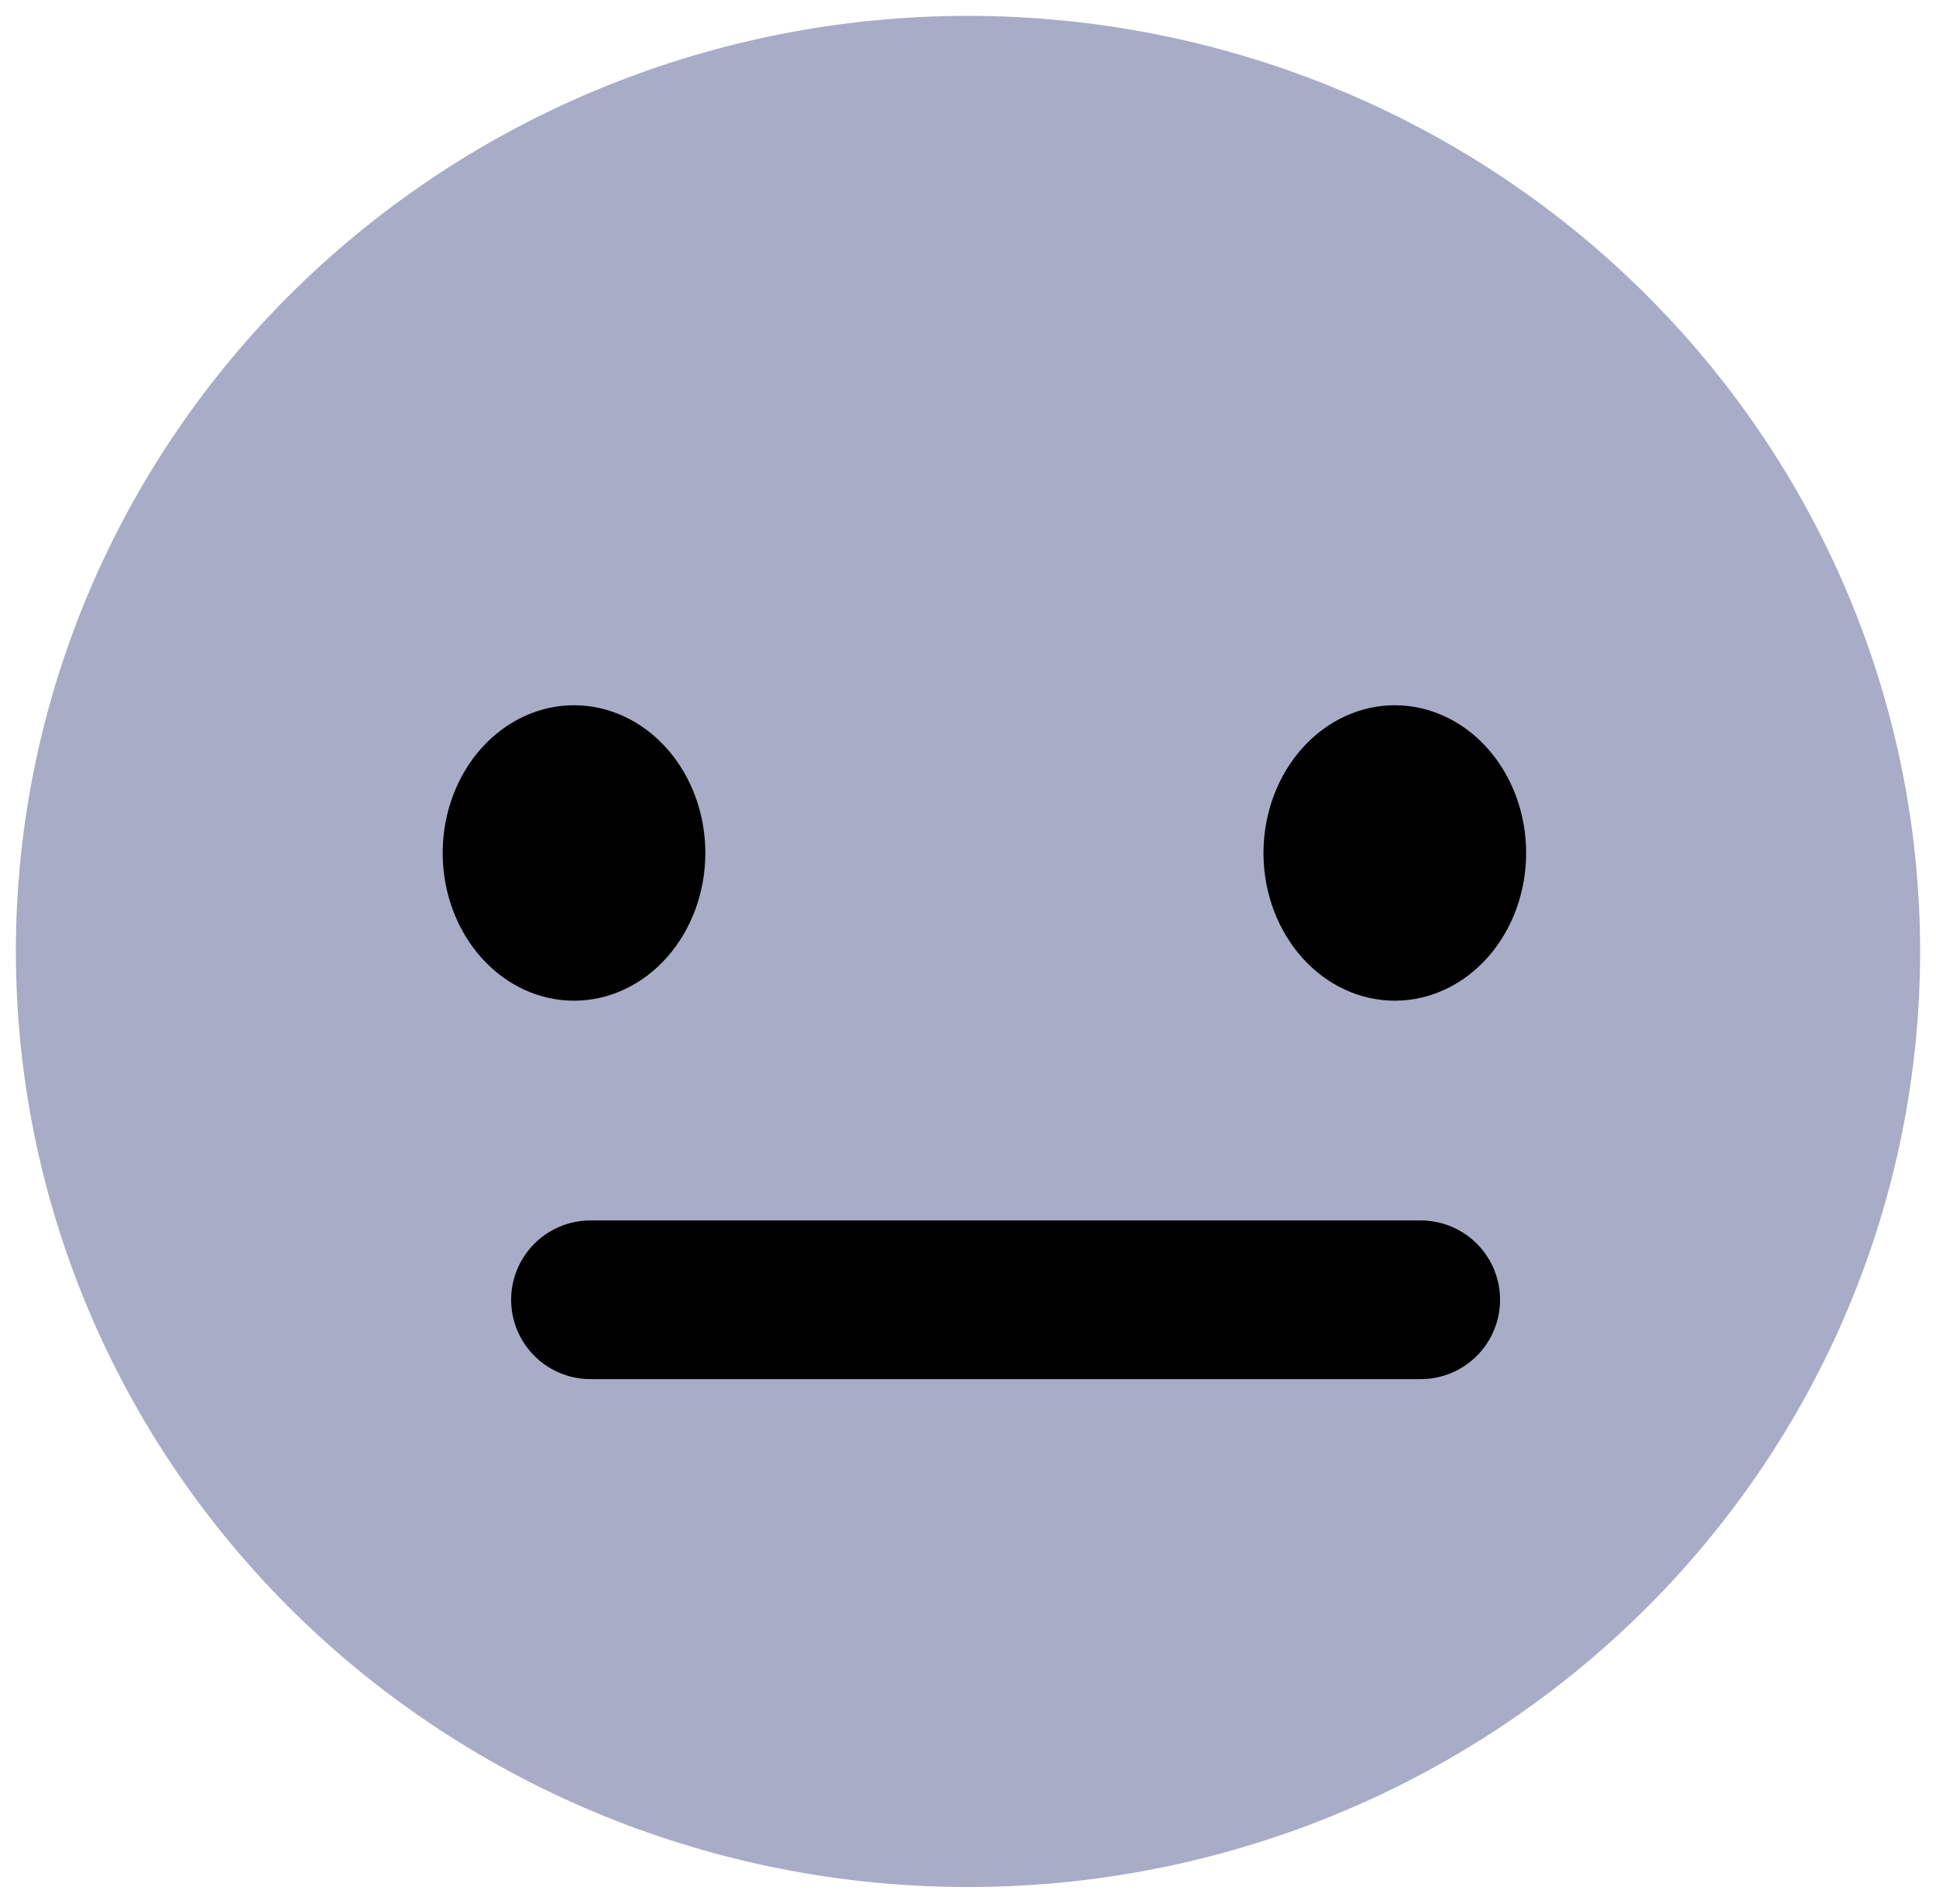 <svg width="61" height="60" viewBox="0 0 61 60" fill="none" xmlns="http://www.w3.org/2000/svg">
<g clip-path="url(#clip0_711_56)">
<path fill-rule="evenodd" clip-rule="evenodd" d="M0.5 29.931C0.514 22.116 3.684 14.627 9.315 9.108C14.945 3.589 22.574 0.493 30.526 0.5C38.478 0.507 46.102 3.616 51.722 9.144C57.343 14.673 60.5 22.168 60.5 29.983C60.5 37.798 57.343 45.293 51.722 50.821C46.102 56.349 38.478 59.459 30.526 59.465C22.574 59.472 14.945 56.376 9.315 50.858C3.684 45.339 0.514 37.849 0.5 30.035V29.931Z" fill="#A9ACC7"/>
<path d="M18.605 40.959H44.764" stroke="black" stroke-width="5" stroke-linecap="round" stroke-linejoin="round"/>
<path fill-rule="evenodd" clip-rule="evenodd" d="M13.948 26.828C13.96 25.598 14.405 24.423 15.184 23.56C15.964 22.698 17.015 22.217 18.109 22.224C19.202 22.231 20.249 22.724 21.02 23.597C21.791 24.469 22.224 25.649 22.224 26.879C22.224 28.109 21.791 29.29 21.02 30.162C20.249 31.034 19.202 31.528 18.109 31.534C17.015 31.541 15.964 31.061 15.184 30.198C14.405 29.336 13.96 28.161 13.948 26.931V26.828Z" fill="black"/>
<path fill-rule="evenodd" clip-rule="evenodd" d="M39.81 26.828C39.823 25.598 40.267 24.423 41.047 23.56C41.826 22.698 42.878 22.217 43.971 22.224C45.065 22.231 46.111 22.724 46.882 23.597C47.653 24.469 48.086 25.649 48.086 26.879C48.086 28.109 47.653 29.29 46.882 30.162C46.111 31.034 45.065 31.528 43.971 31.534C42.878 31.541 41.826 31.061 41.047 30.198C40.267 29.336 39.823 28.161 39.81 26.931V26.828Z" fill="black"/>
</g>
<defs>
<clipPath id="clip0_711_56">
<rect width="60" height="58.965" fill="white" transform="translate(0.5 0.5)"/>
</clipPath>
</defs>
</svg>
